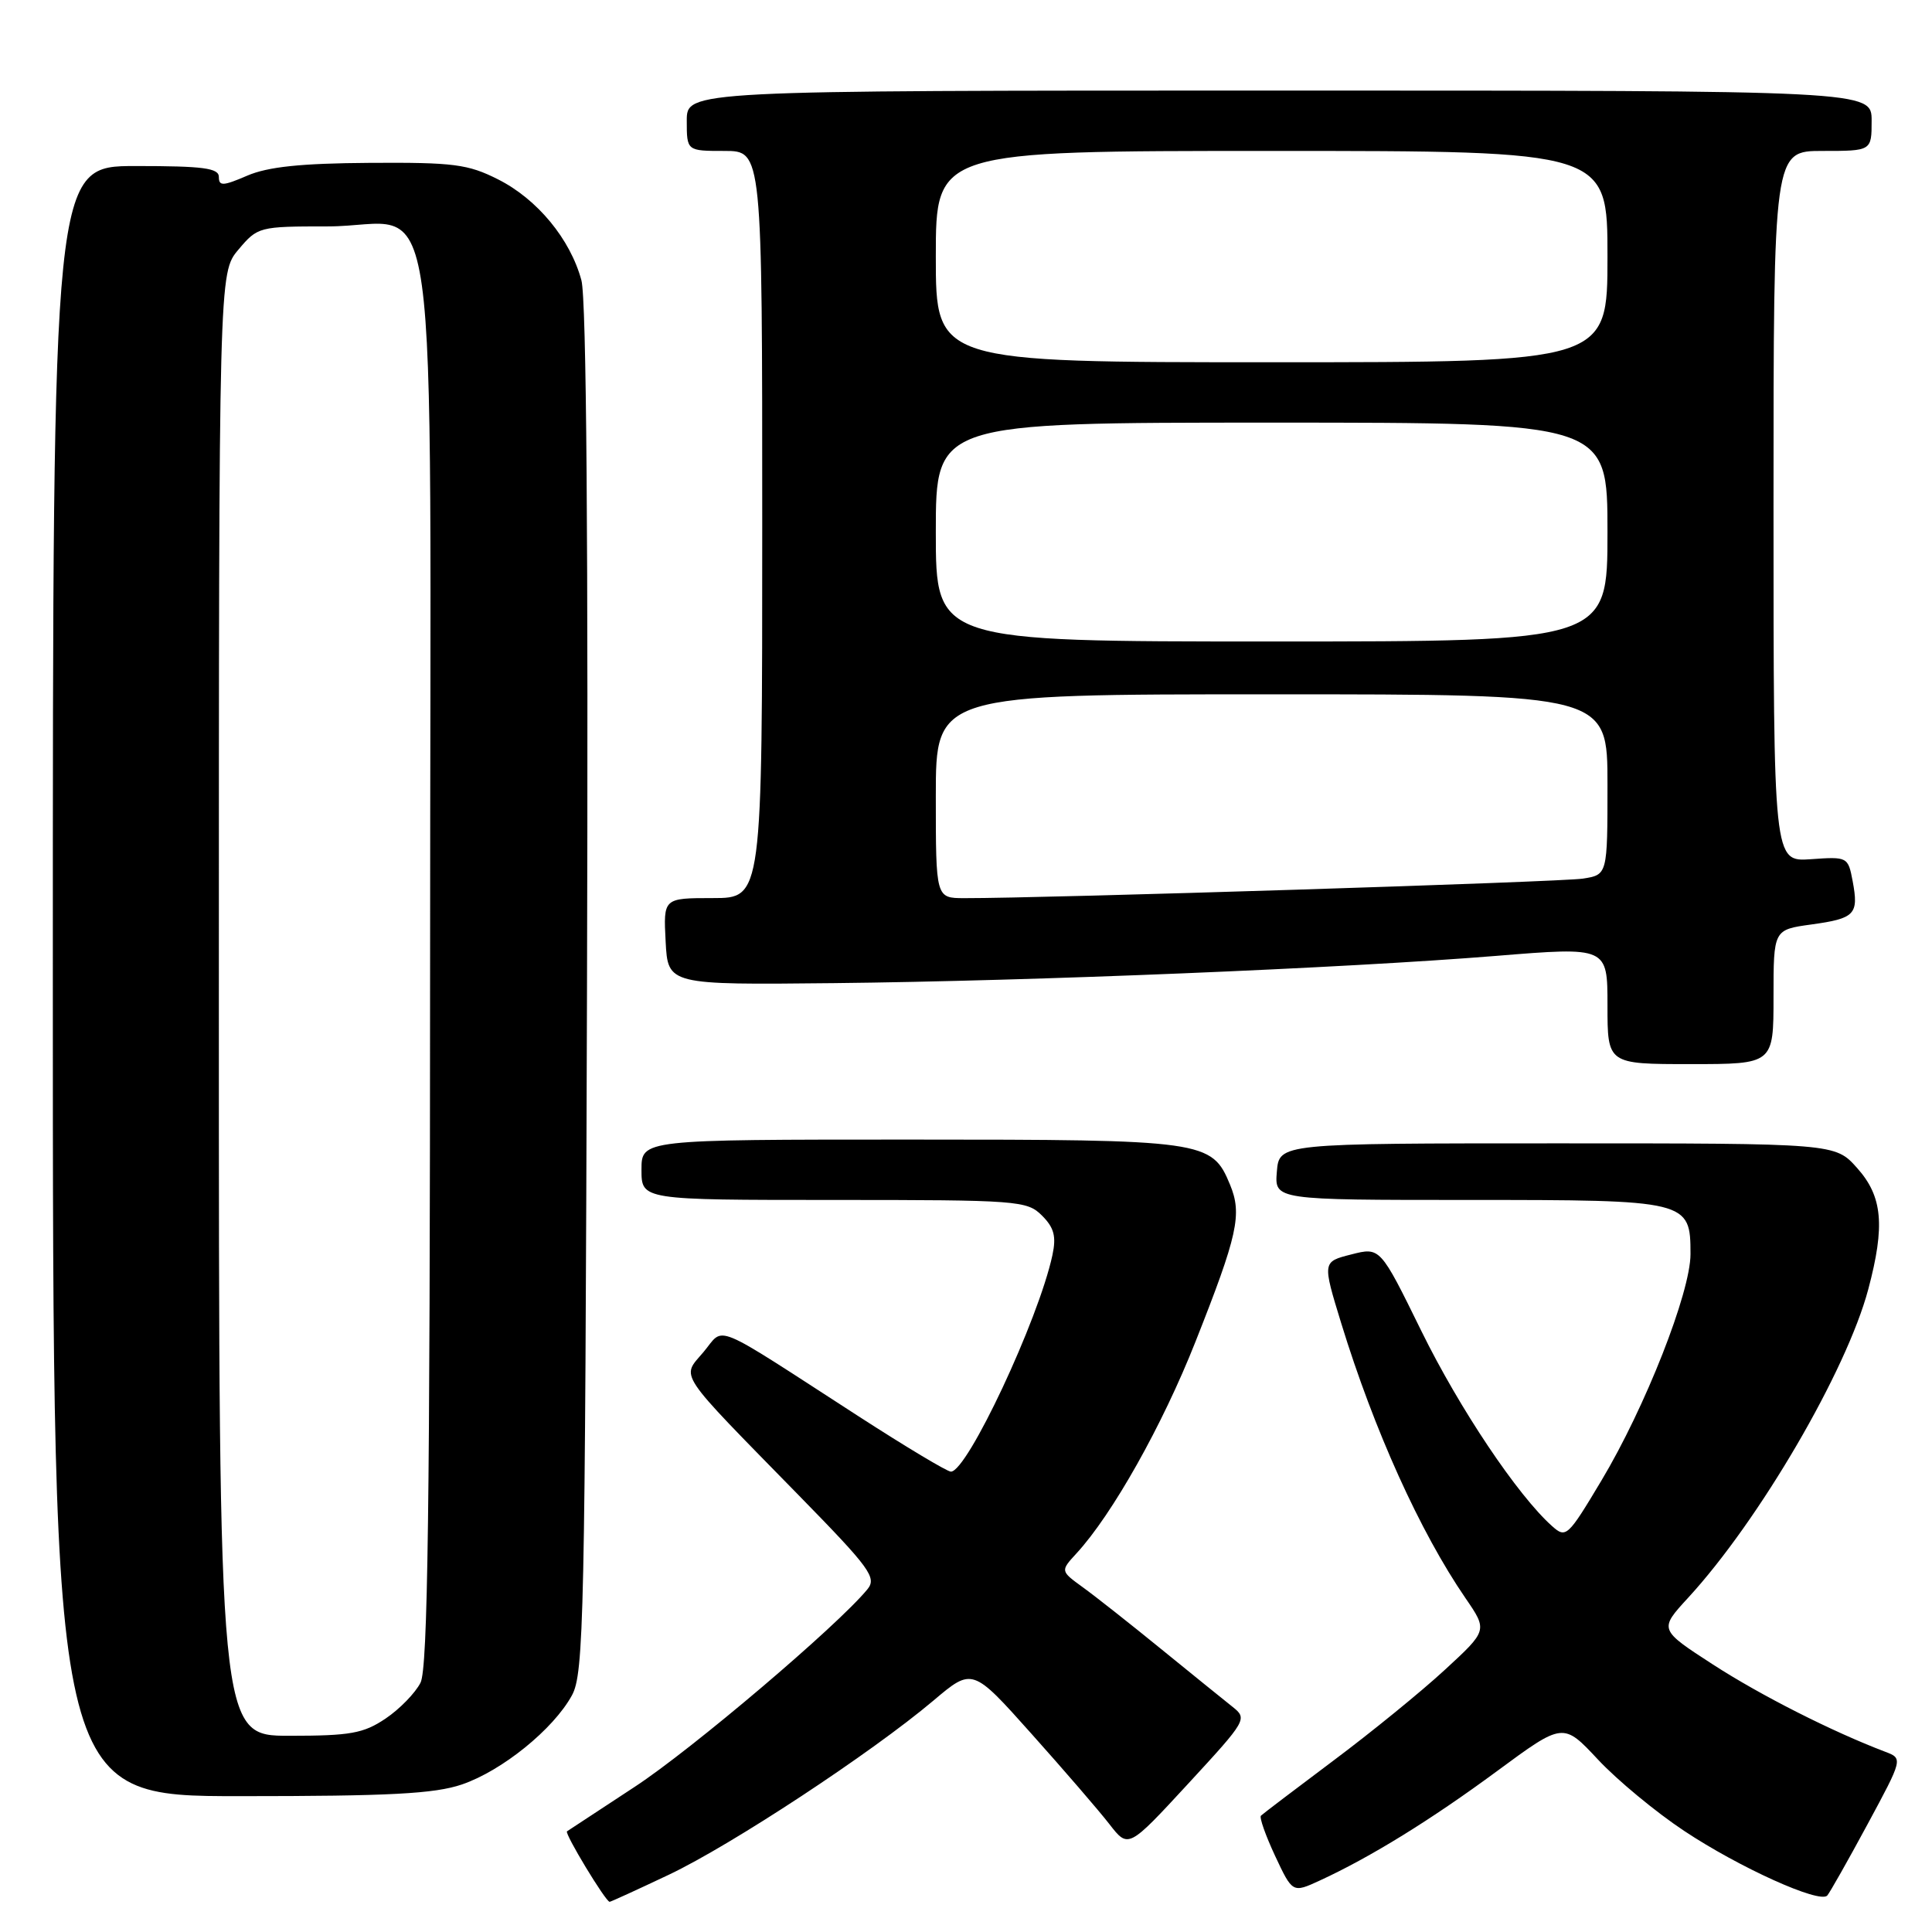 <?xml version="1.0" encoding="UTF-8" standalone="no"?>
<!DOCTYPE svg PUBLIC "-//W3C//DTD SVG 1.1//EN" "http://www.w3.org/Graphics/SVG/1.1/DTD/svg11.dtd" >
<svg xmlns="http://www.w3.org/2000/svg" xmlns:xlink="http://www.w3.org/1999/xlink" version="1.1" viewBox="0 0 256 256">
 <g >
 <path fill="currentColor"
d=" M 88.65 248.40 C 96.93 244.47 115.47 232.27 123.68 225.34 C 128.85 220.97 128.85 220.97 136.68 229.74 C 140.99 234.56 145.64 239.95 147.01 241.72 C 149.51 244.94 149.51 244.94 157.43 236.36 C 165.22 227.91 165.32 227.75 163.29 226.14 C 162.15 225.24 157.91 221.80 153.85 218.50 C 149.80 215.20 145.14 211.52 143.49 210.33 C 140.50 208.16 140.50 208.16 142.64 205.83 C 147.39 200.67 154.03 188.86 158.40 177.80 C 164.02 163.61 164.61 160.89 162.98 156.96 C 160.57 151.13 159.63 151.00 120.55 151.00 C 85.00 151.00 85.00 151.00 85.00 155.00 C 85.00 159.00 85.00 159.00 110.50 159.00 C 134.93 159.00 136.09 159.09 138.07 161.07 C 139.68 162.68 139.98 163.83 139.45 166.32 C 137.61 174.87 128.17 195.00 126.00 195.00 C 125.51 195.00 120.02 191.71 113.80 187.69 C 93.93 174.85 96.09 175.74 93.22 179.15 C 90.28 182.64 89.43 181.36 105.89 198.19 C 115.34 207.85 116.21 209.05 114.92 210.61 C 110.93 215.46 91.67 231.81 84.11 236.76 C 79.38 239.86 75.33 242.52 75.13 242.66 C 74.76 242.91 80.25 251.99 80.78 252.00 C 80.93 252.00 84.47 250.38 88.65 248.40 Z  M 247.44 241.76 C 252.16 233.01 252.16 233.01 249.78 232.11 C 242.74 229.43 233.32 224.66 226.98 220.56 C 219.82 215.92 219.82 215.92 223.69 211.71 C 233.11 201.46 244.68 181.65 247.56 170.82 C 249.80 162.40 249.45 158.53 246.08 154.77 C 243.17 151.50 243.17 151.50 206.33 151.50 C 169.50 151.50 169.50 151.50 169.19 155.25 C 168.88 159.00 168.88 159.00 194.61 159.00 C 223.73 159.00 224.00 159.06 224.00 166.18 C 224.00 171.24 218.00 186.50 212.18 196.21 C 207.73 203.65 207.50 203.86 205.65 202.21 C 201.09 198.14 193.41 186.68 188.34 176.37 C 182.88 165.24 182.88 165.24 179.05 166.22 C 175.22 167.19 175.22 167.19 177.72 175.34 C 182.08 189.52 188.16 202.98 194.19 211.77 C 197.12 216.04 197.12 216.04 191.44 221.27 C 188.32 224.15 181.65 229.58 176.63 233.33 C 171.61 237.09 167.31 240.36 167.08 240.59 C 166.85 240.82 167.70 243.22 168.96 245.92 C 171.27 250.84 171.27 250.84 174.88 249.18 C 181.59 246.09 189.58 241.16 198.38 234.67 C 207.13 228.22 207.13 228.22 211.74 233.15 C 214.27 235.86 219.40 240.11 223.14 242.59 C 230.45 247.45 241.11 252.27 242.12 251.17 C 242.45 250.80 244.85 246.56 247.44 241.76 Z  M 61.21 236.45 C 66.53 234.63 73.32 229.14 75.78 224.65 C 77.37 221.75 77.52 214.47 77.78 131.22 C 77.96 71.93 77.71 39.64 77.04 37.14 C 75.57 31.69 71.20 26.39 66.00 23.77 C 62.00 21.75 60.11 21.51 49.00 21.58 C 39.86 21.64 35.49 22.10 32.75 23.28 C 29.55 24.66 29.00 24.68 29.00 23.45 C 29.00 22.27 26.94 22.00 18.00 22.00 C 7.00 22.00 7.00 22.00 7.00 130.00 C 7.00 238.00 7.00 238.00 31.82 238.00 C 51.65 238.00 57.56 237.69 61.21 236.45 Z  M 235.00 132.09 C 235.00 123.19 235.00 123.19 240.00 122.50 C 245.80 121.70 246.31 121.17 245.49 116.77 C 244.88 113.54 244.81 113.50 239.94 113.85 C 235.00 114.19 235.00 114.19 235.00 67.10 C 235.00 20.00 235.00 20.00 241.50 20.00 C 248.00 20.00 248.00 20.00 248.00 16.00 C 248.00 12.00 248.00 12.00 169.50 12.00 C 91.00 12.00 91.00 12.00 91.00 16.00 C 91.00 20.00 91.00 20.00 96.00 20.00 C 101.00 20.00 101.00 20.00 101.00 69.50 C 101.00 119.00 101.00 119.00 94.45 119.00 C 87.90 119.00 87.90 119.00 88.20 124.75 C 88.50 130.50 88.50 130.50 110.50 130.27 C 136.96 129.99 178.00 128.30 198.25 126.66 C 213.00 125.46 213.00 125.46 213.00 133.23 C 213.00 141.00 213.00 141.00 224.00 141.00 C 235.00 141.00 235.00 141.00 235.00 132.09 Z  M 29.00 133.08 C 29.00 36.15 29.00 36.15 31.59 33.08 C 34.14 30.05 34.33 30.00 43.41 30.00 C 58.61 30.00 57.00 18.42 56.99 127.56 C 56.97 199.90 56.69 221.05 55.72 222.97 C 55.03 224.33 52.95 226.47 51.09 227.72 C 48.16 229.69 46.43 230.00 38.35 230.00 C 29.00 230.00 29.00 230.00 29.00 133.08 Z  M 124.00 105.50 C 124.00 92.00 124.00 92.00 168.50 92.00 C 213.00 92.00 213.00 92.00 213.00 103.95 C 213.00 115.91 213.00 115.91 209.75 116.42 C 206.96 116.87 138.43 119.03 127.75 119.01 C 124.00 119.00 124.00 119.00 124.00 105.50 Z  M 124.00 70.50 C 124.00 56.00 124.00 56.00 168.50 56.00 C 213.00 56.00 213.00 56.00 213.00 70.50 C 213.00 85.00 213.00 85.00 168.50 85.00 C 124.00 85.00 124.00 85.00 124.00 70.50 Z  M 124.00 34.00 C 124.00 20.00 124.00 20.00 168.50 20.00 C 213.00 20.00 213.00 20.00 213.00 34.00 C 213.00 48.00 213.00 48.00 168.50 48.00 C 124.00 48.00 124.00 48.00 124.00 34.00 Z "/>
</g>
</svg>